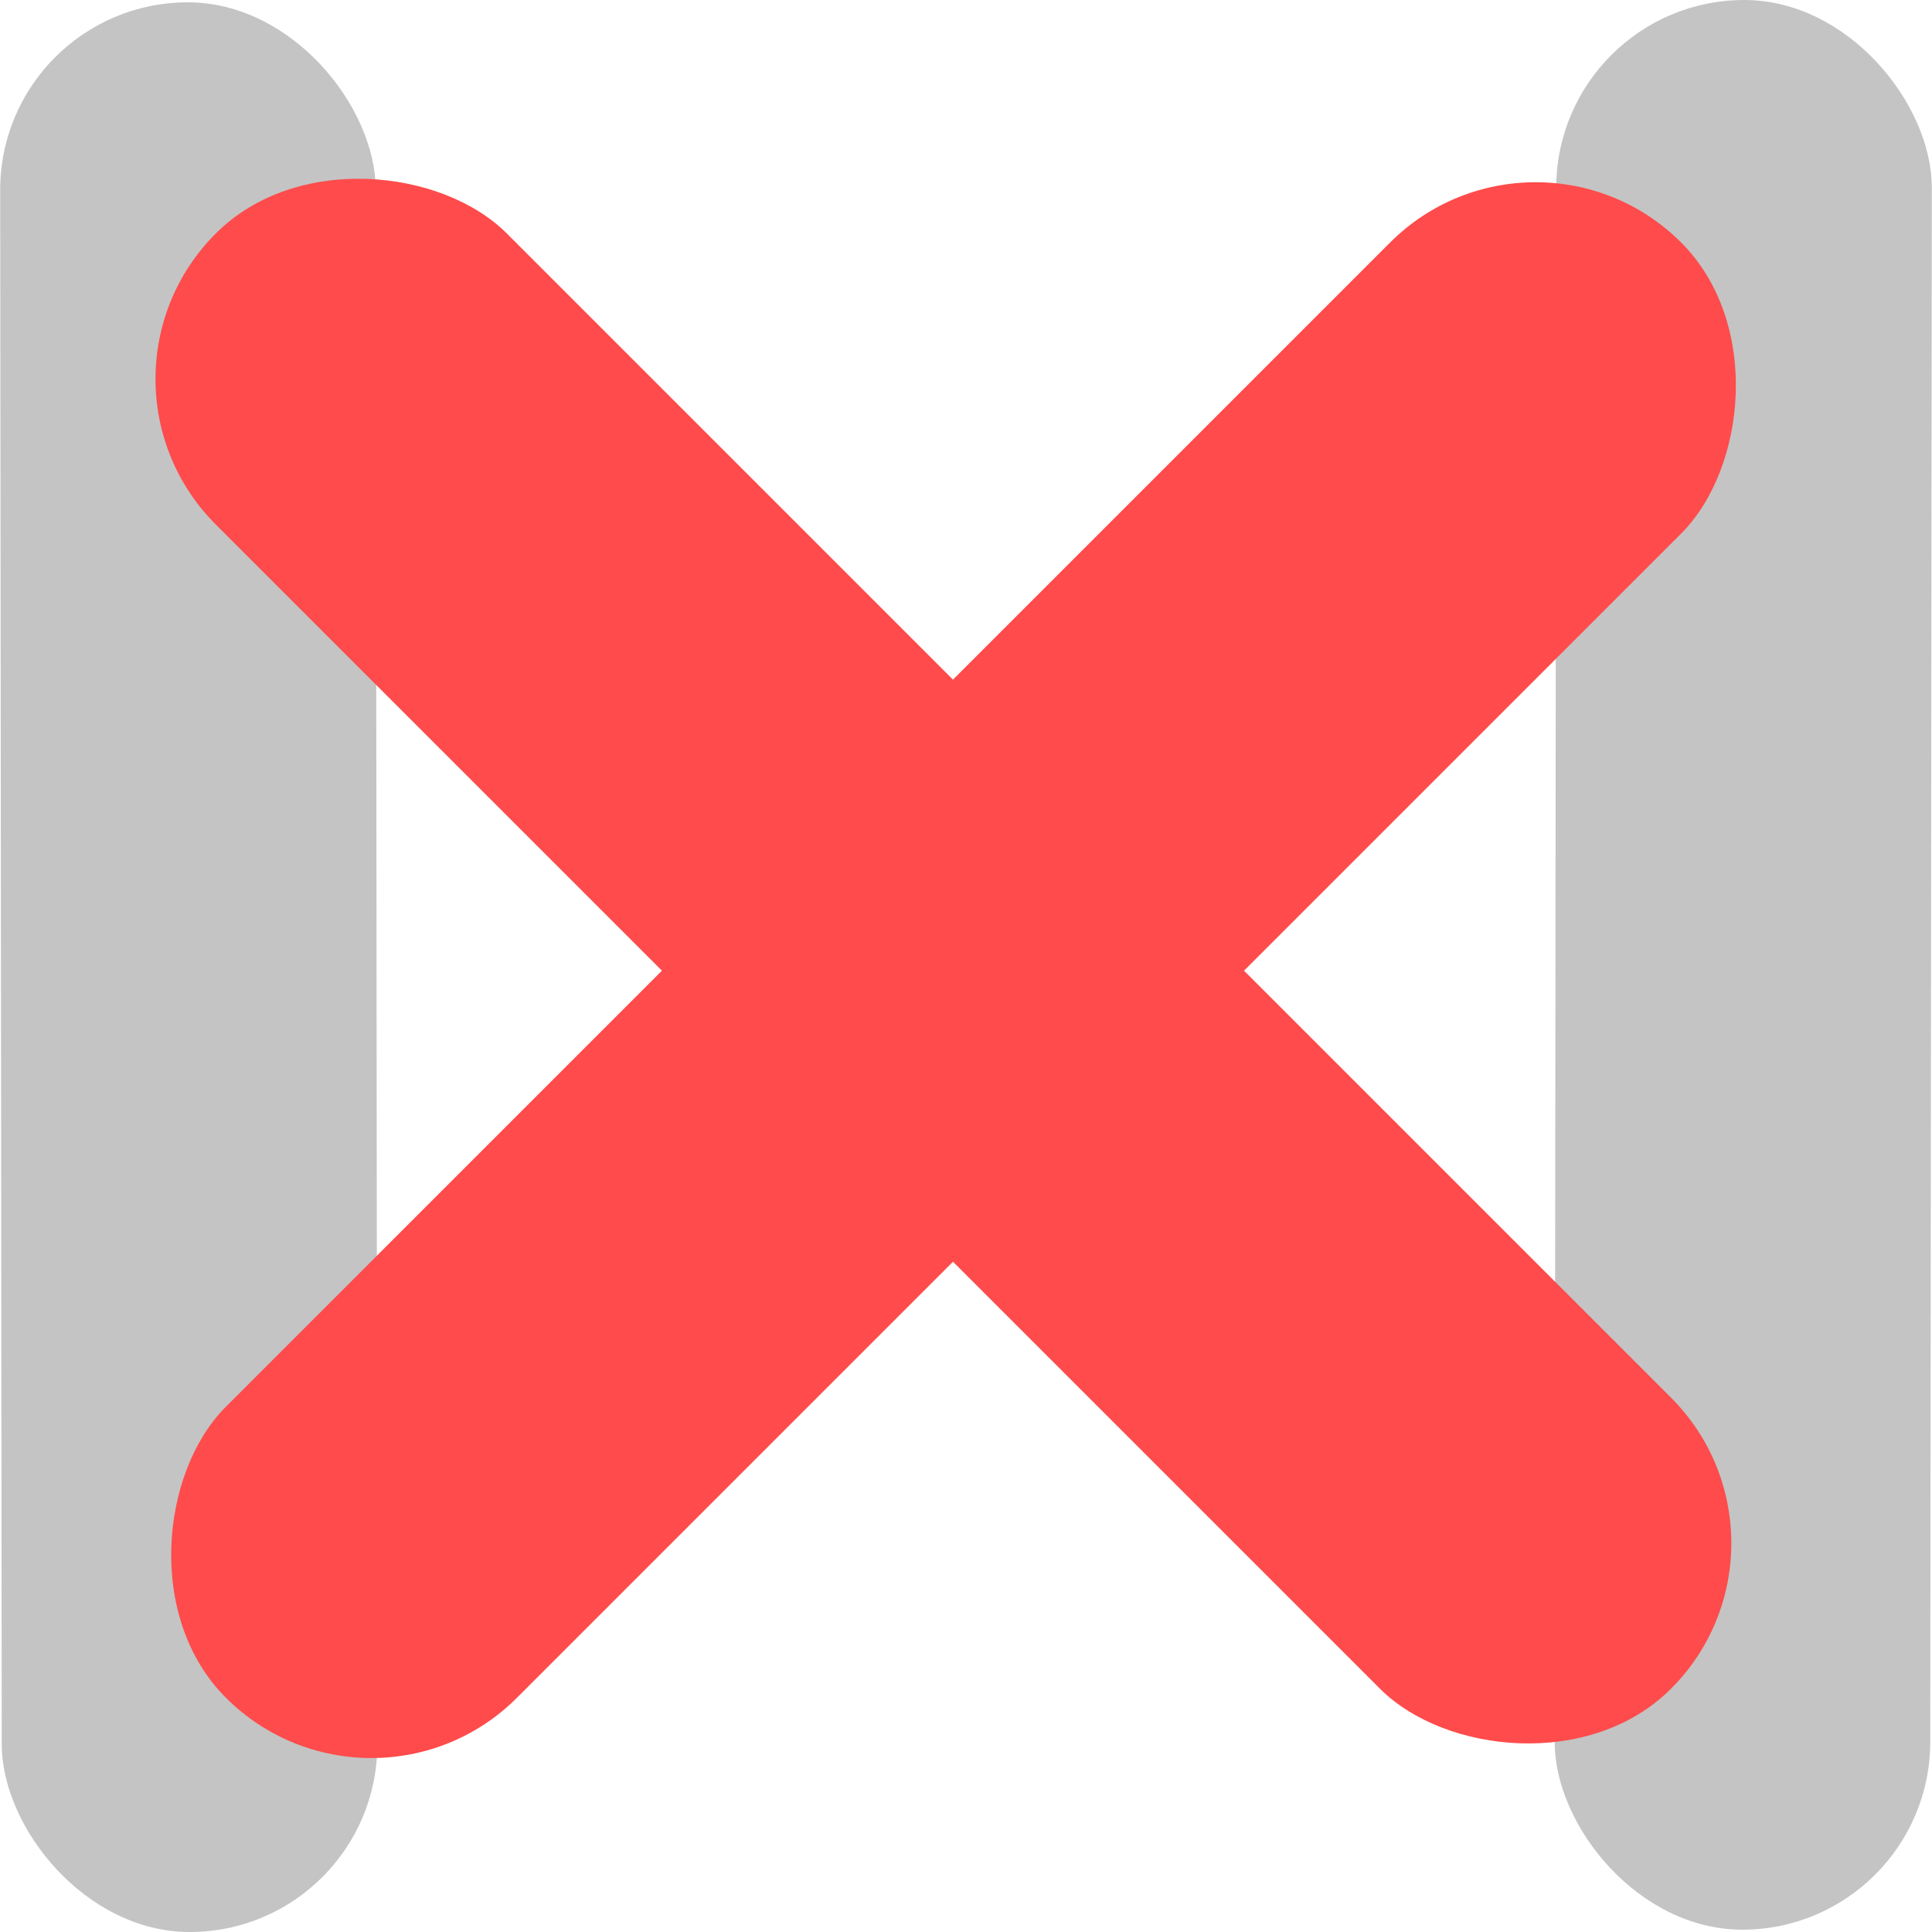 <svg width="110" height="110" viewBox="0 0 110 110" fill="none" xmlns="http://www.w3.org/2000/svg">
<rect width="21.384" height="109.868" rx="10.692" transform="matrix(1 0 0.001 1 0 0.132)" fill="#C4C4C4"/>
<rect width="21.384" height="109.868" rx="10.692" transform="matrix(1 0 -0.001 1 88.616 0)" fill="#C4C4C4"/>
<rect width="23.439" height="117.193" rx="11.719" transform="matrix(0.707 0.707 -0.707 0.707 87.432 5.522)" fill="#FF4B4B"/>
<rect width="23.439" height="117.193" rx="11.719" transform="matrix(0.707 -0.707 0.707 0.707 4 21.579)" fill="#FF4B4B"/>
</svg>
